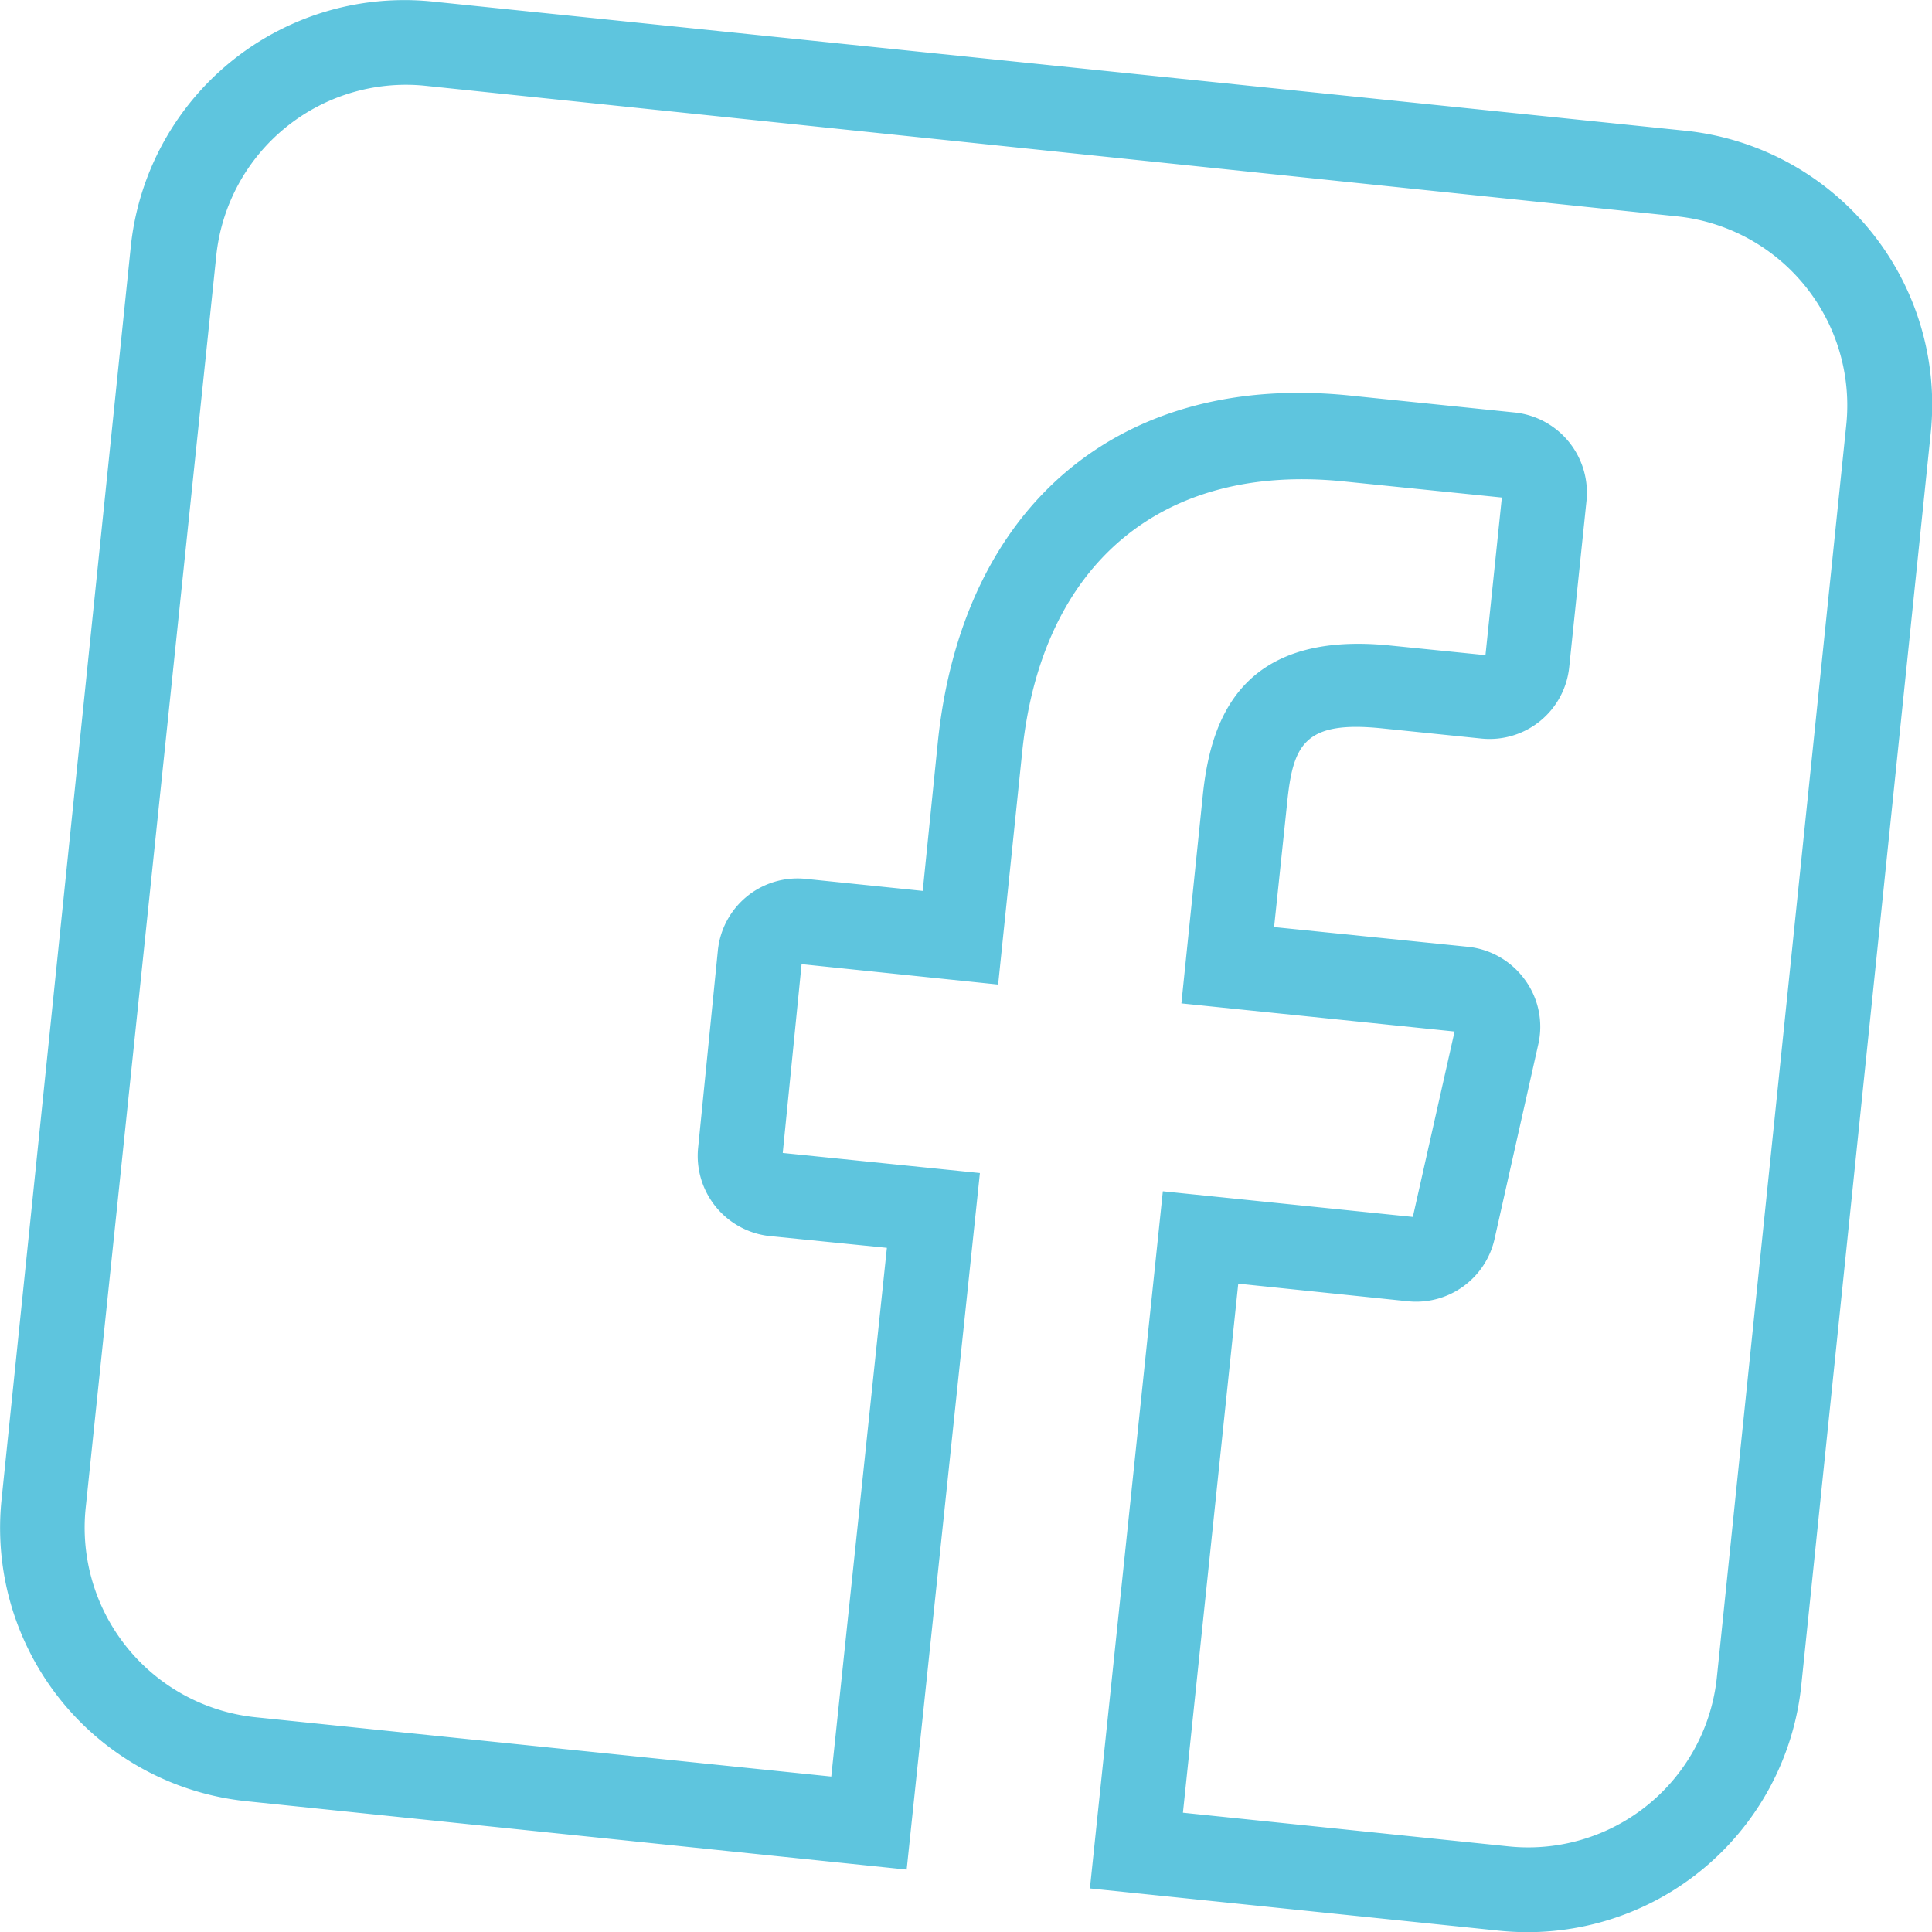 <svg viewBox="0 0 62.52 62.52" xmlns="http://www.w3.org/2000/svg"><path d="m48.53 62.48-13.26-1.37 2.36-22.56 8.09.83 1.35-6-8.84-.91.69-6.71c.24-2.34 1.13-5.38 6.08-4.87l3.07.31.53-5.1-5.1-.52c-5.9-.61-9.79 2.66-10.42 8.74l-.78 7.54-6.36-.66-.61 6.11 6.38.65-2.37 22.54-21.34-2.21a8.89 8.89 0 0 1 -7.95-9.76l4.18-40.53a8.9 8.9 0 0 1 9.77-7.95l40.54 4.18a8.91 8.91 0 0 1 7.94 9.77l-4.19 40.54a8.91 8.91 0 0 1 -9.76 7.94zm-10.25-3.82 10.54 1.09a6.14 6.14 0 0 0 6.74-5.49l4.19-40.55a6.15 6.15 0 0 0 -5.49-6.71l-40.55-4.23a6.17 6.17 0 0 0 -6.71 5.49l-4.23 40.56a6.17 6.17 0 0 0 5.49 6.75l18.64 1.92 1.8-17.11-3.79-.38a2.61 2.61 0 0 1 -2.32-2.84l.64-6.4a2.59 2.59 0 0 1 2.84-2.32l3.79.39.49-4.83c.8-7.68 5.94-12 13.43-11.19l5.25.54a2.61 2.61 0 0 1 2.31 2.85l-.56 5.39a2.59 2.59 0 0 1 -2.84 2.31l-3.22-.33c-2.53-.26-2.88.54-3.07 2.43l-.42 4 6.29.64a2.61 2.61 0 0 1 1.83 1.07 2.57 2.57 0 0 1 .43 2.08l-1.42 6.32a2.6 2.6 0 0 1 -2.79 2l-5.5-.57z" fill="#5ec5de"/></svg>